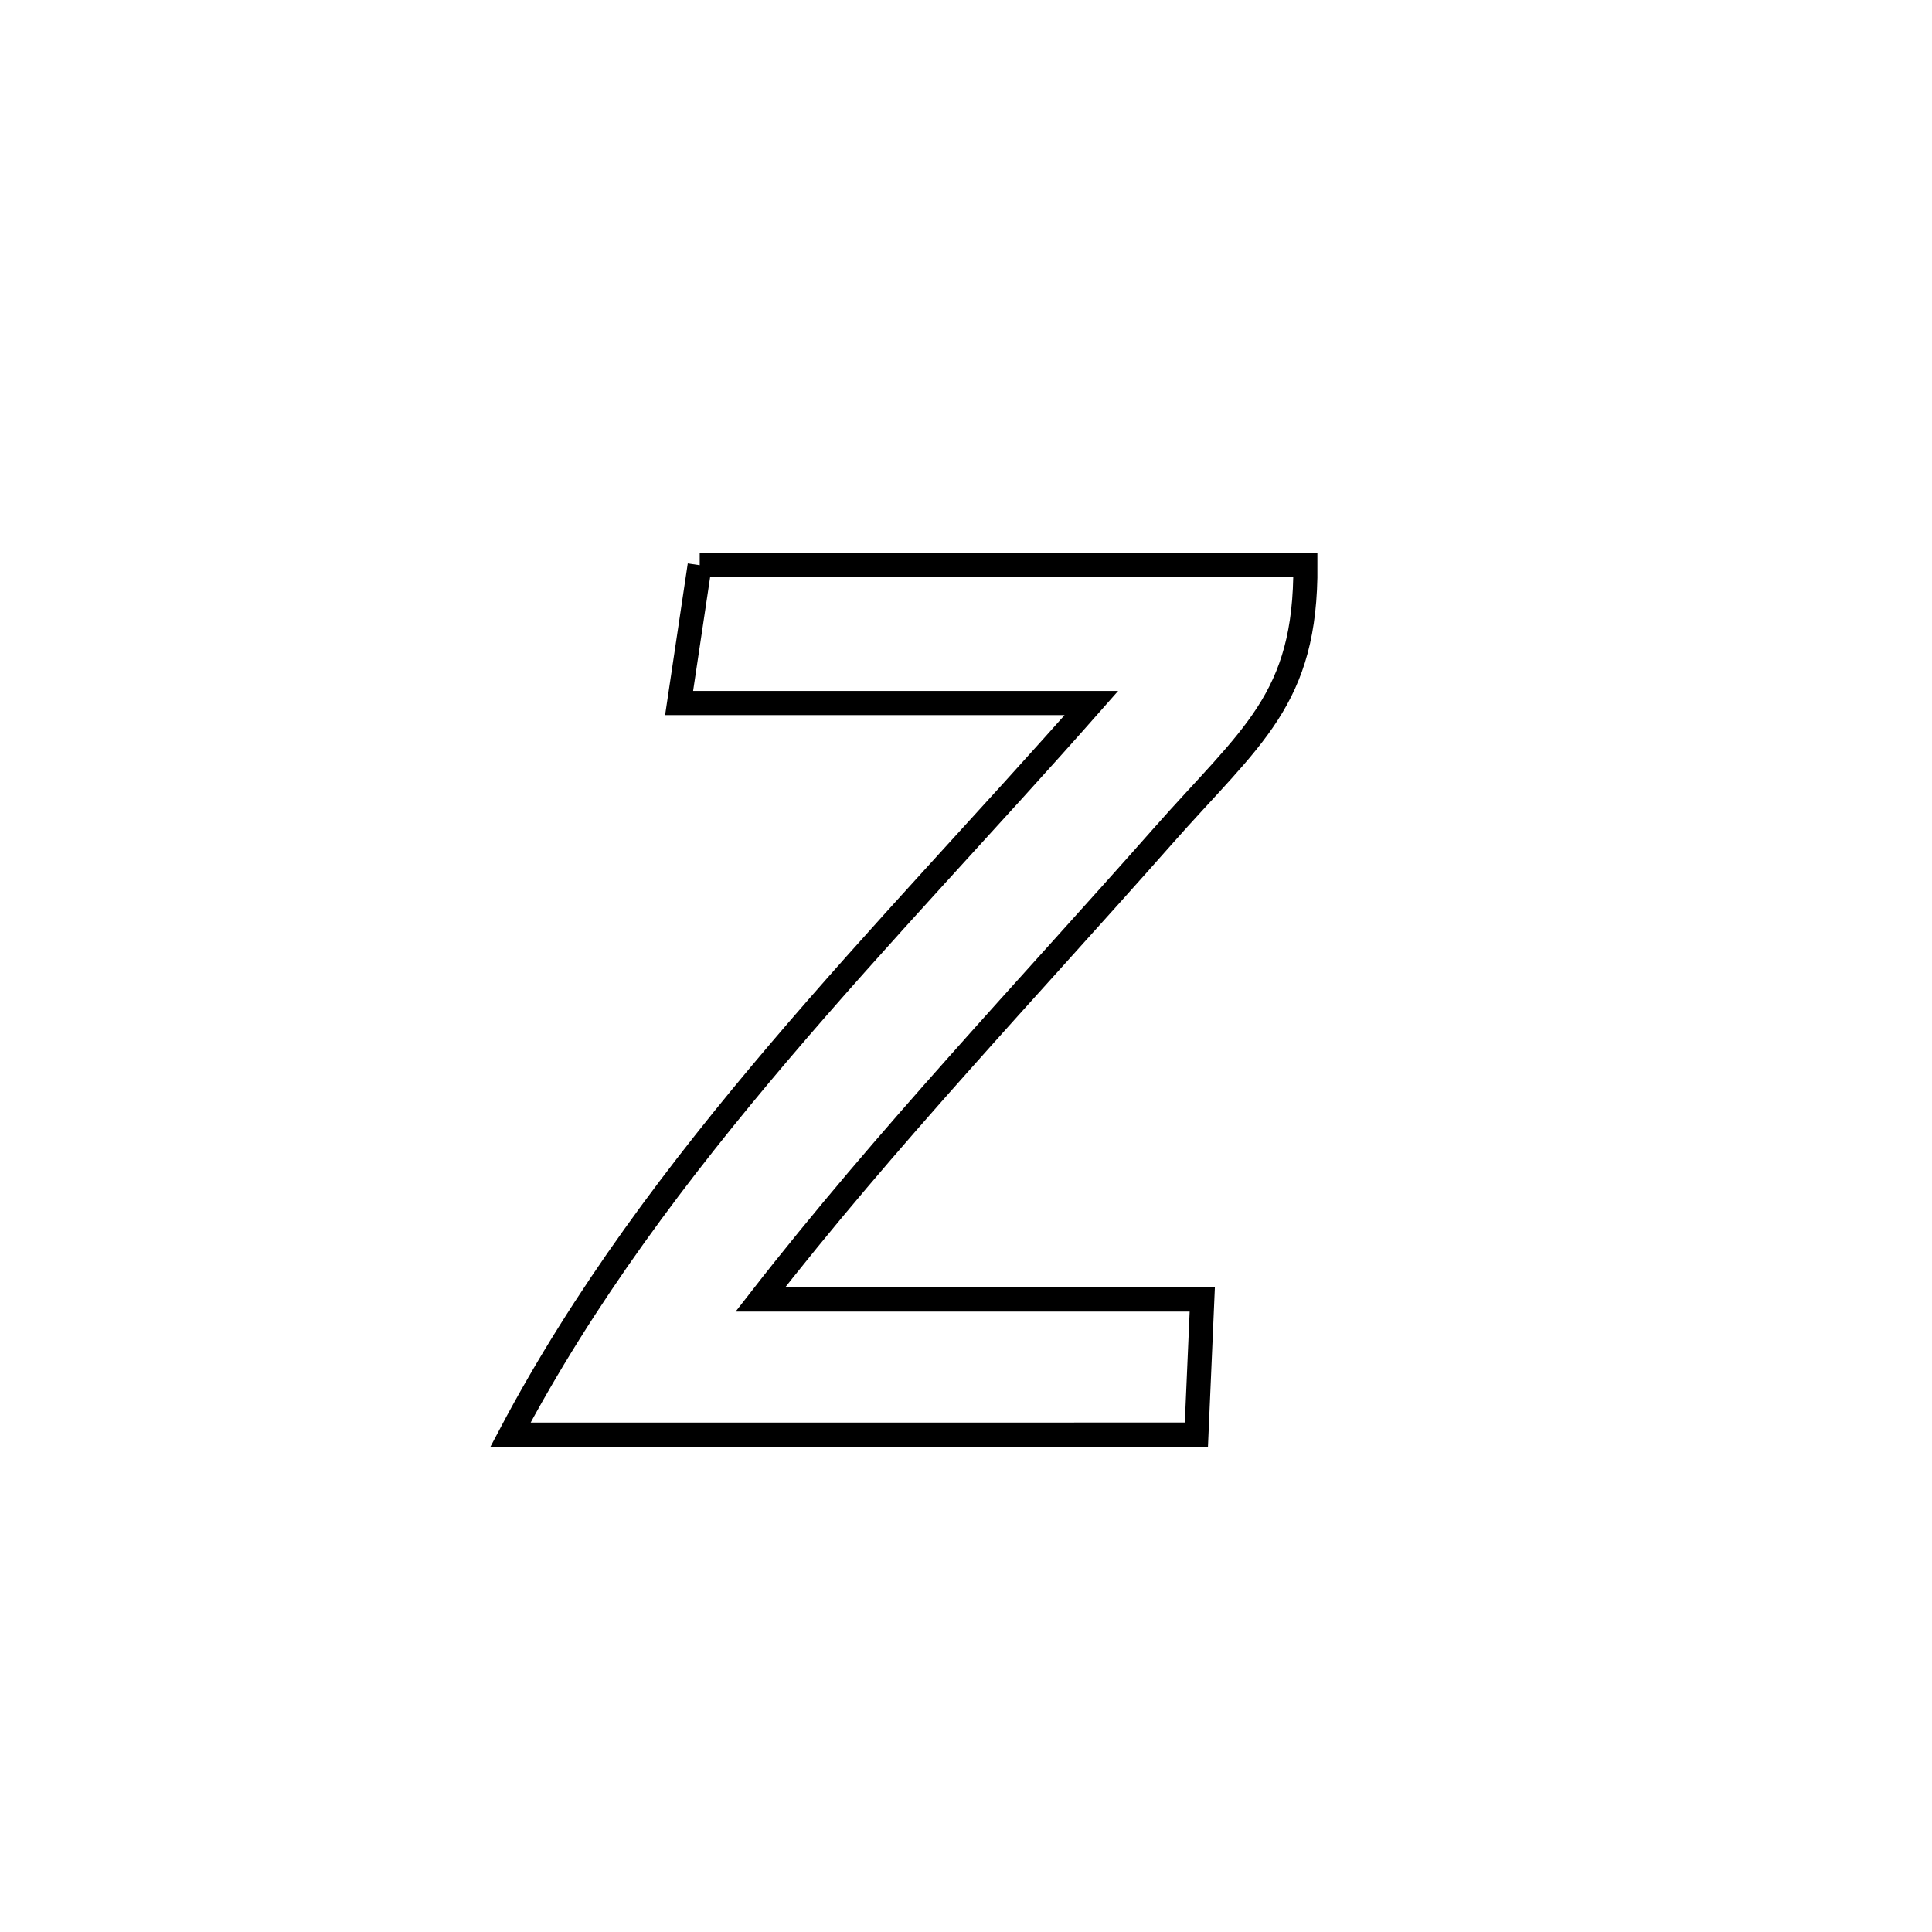 <svg xmlns="http://www.w3.org/2000/svg" viewBox="0.0 0.0 24.0 24.0" height="200px" width="200px"><path fill="none" stroke="black" stroke-width=".3" stroke-opacity="1.0"  filling="0" d="M8.692 7.021 L8.692 7.021 C9.946 7.021 11.2 7.021 12.454 7.021 C13.708 7.021 14.962 7.021 16.216 7.021 L16.216 7.021 C16.227 8.694 15.546 9.139 14.441 10.392 C13.602 11.342 12.742 12.28 11.898 13.23 C11.053 14.18 10.224 15.142 9.445 16.143 L9.445 16.143 C11.275 16.143 13.105 16.143 14.935 16.143 L14.935 16.143 C14.911 16.702 14.886 17.262 14.862 17.821 L14.862 17.821 C13.441 17.822 12.021 17.822 10.601 17.822 C9.181 17.822 7.761 17.822 6.341 17.822 L6.341 17.822 C7.25 16.101 8.415 14.555 9.672 13.076 C10.929 11.597 12.279 10.185 13.558 8.733 L13.558 8.733 C11.851 8.733 10.143 8.733 8.436 8.733 L8.436 8.733 C8.521 8.162 8.607 7.592 8.692 7.021 L8.692 7.021"></path></svg>